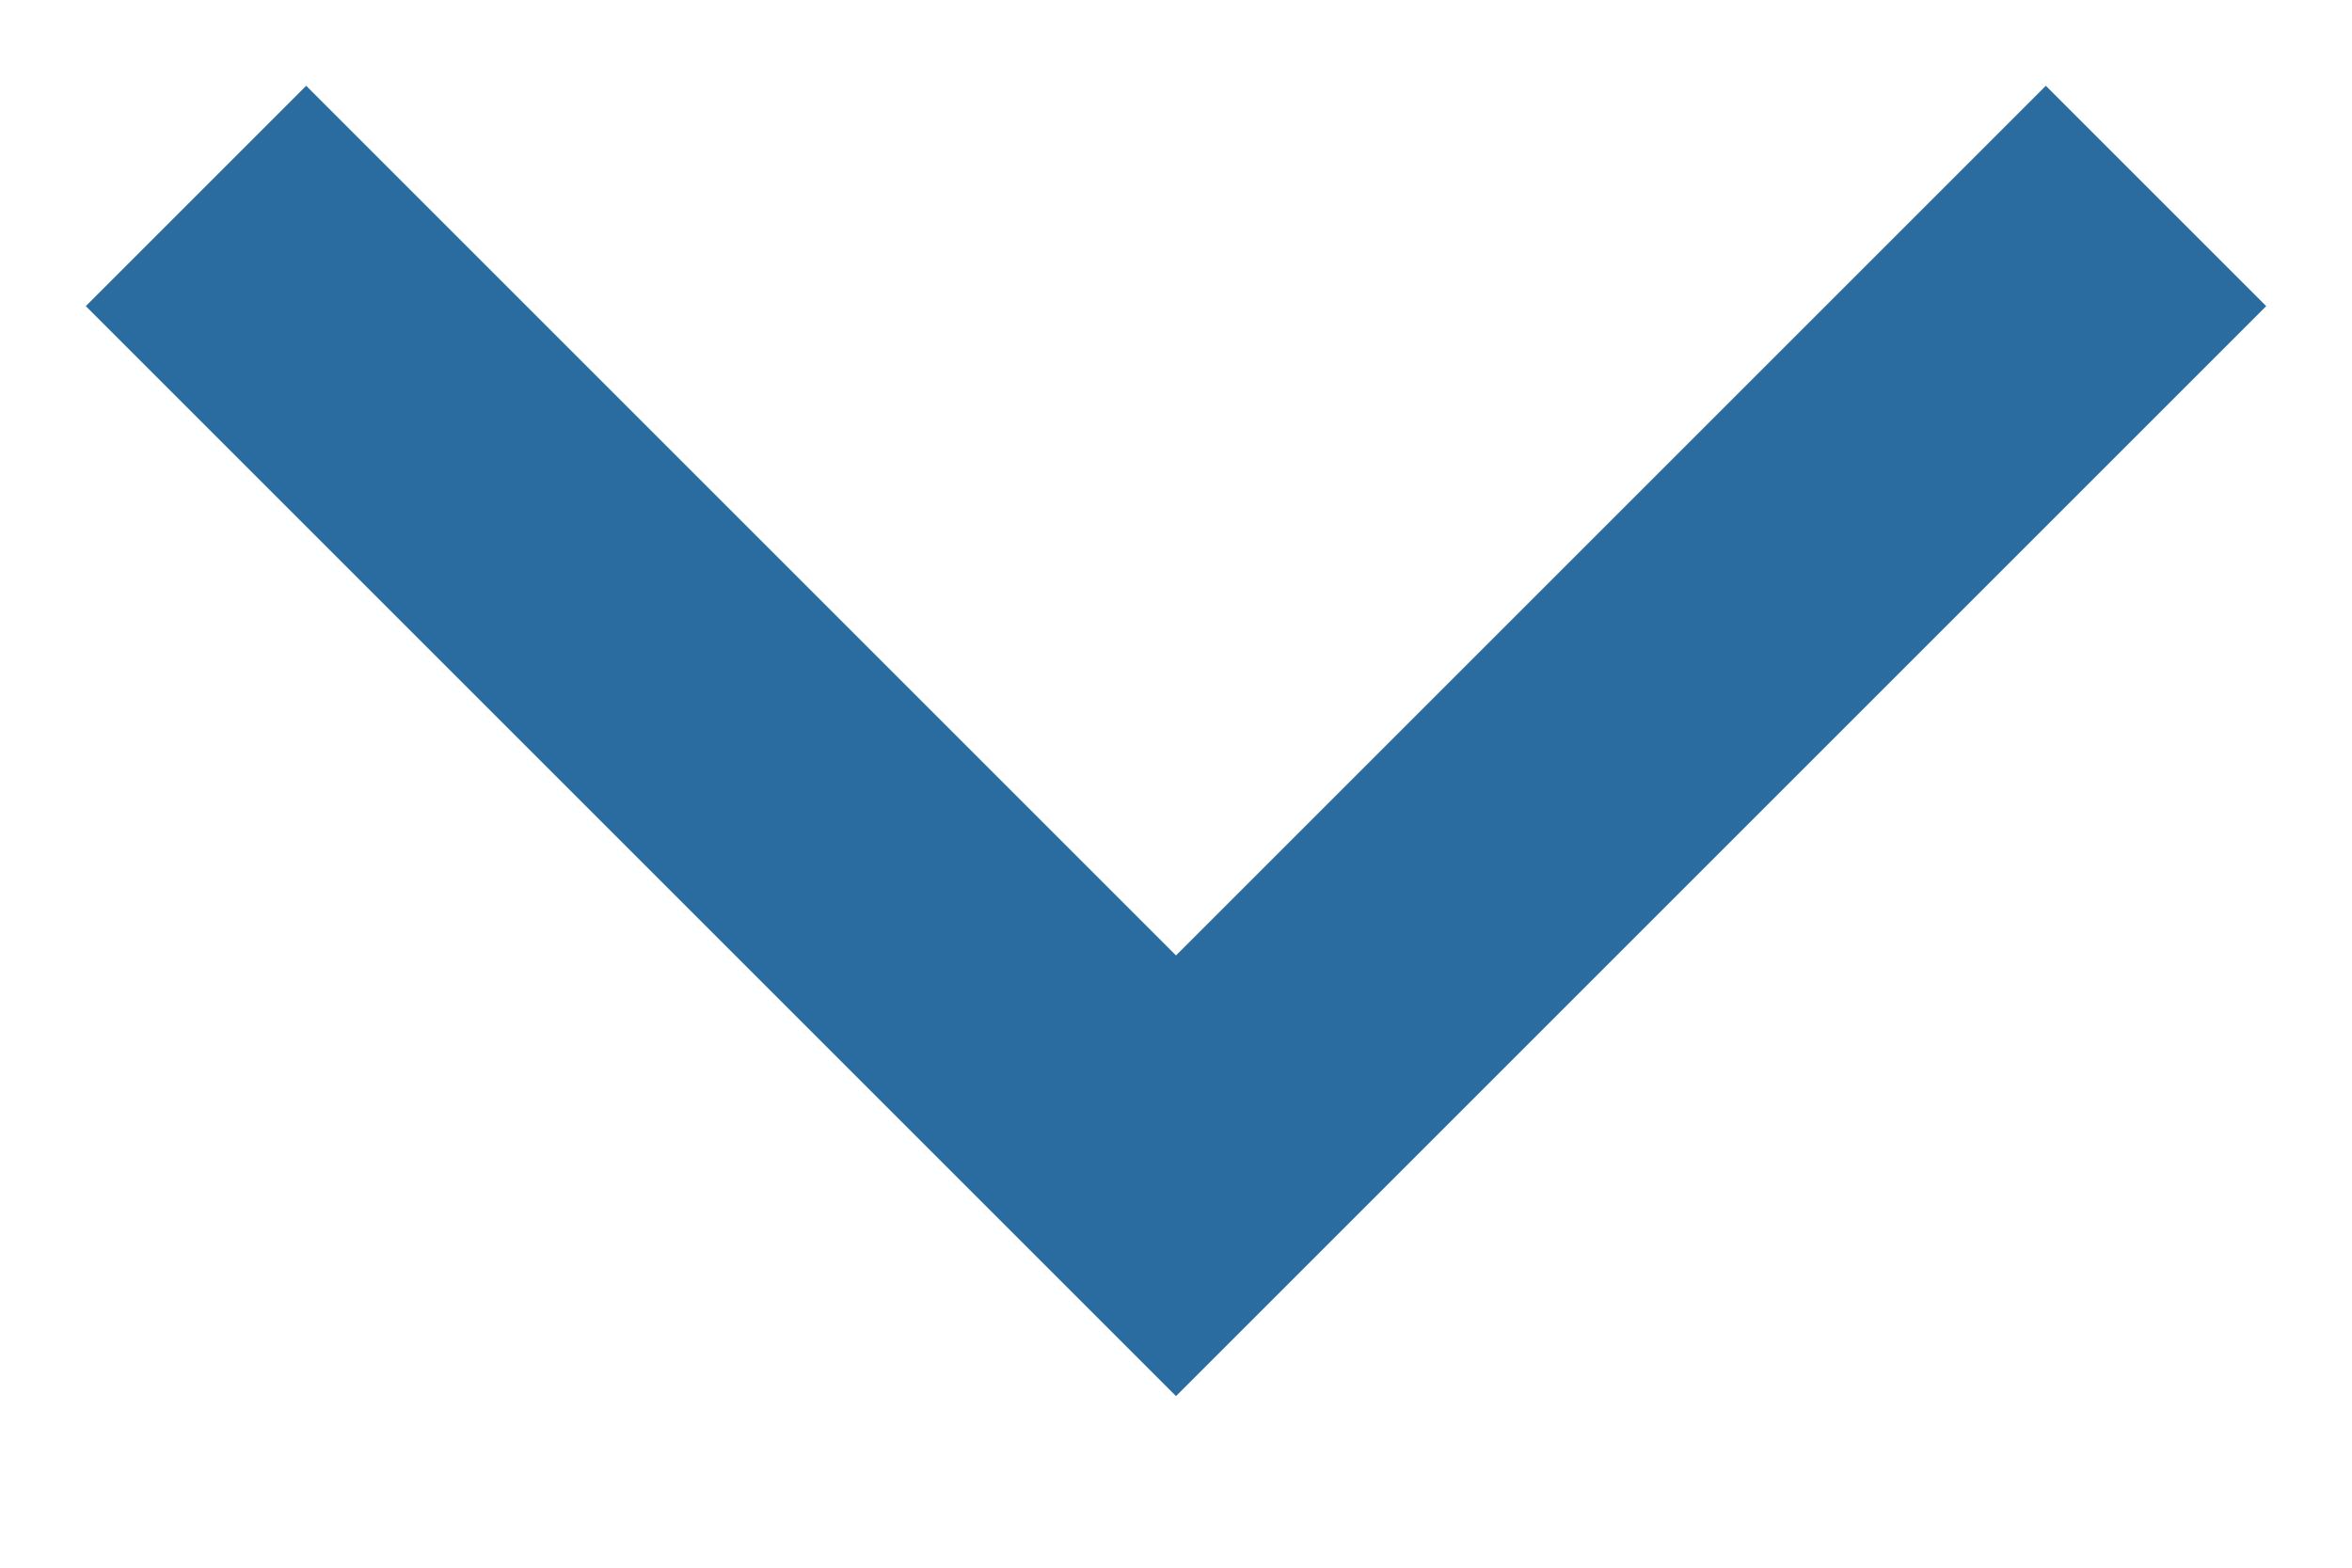 <svg width="12" height="8" viewBox="0 0 12 8" xmlns="http://www.w3.org/2000/svg"><title>149E877A-CDAE-4C3C-8D65-D7A4F6EF3F6F</title><path d="M1 1l5 5 5-5" stroke-width="1.59" stroke="#2A6C9F" fill="none" fill-rule="evenodd"/></svg>